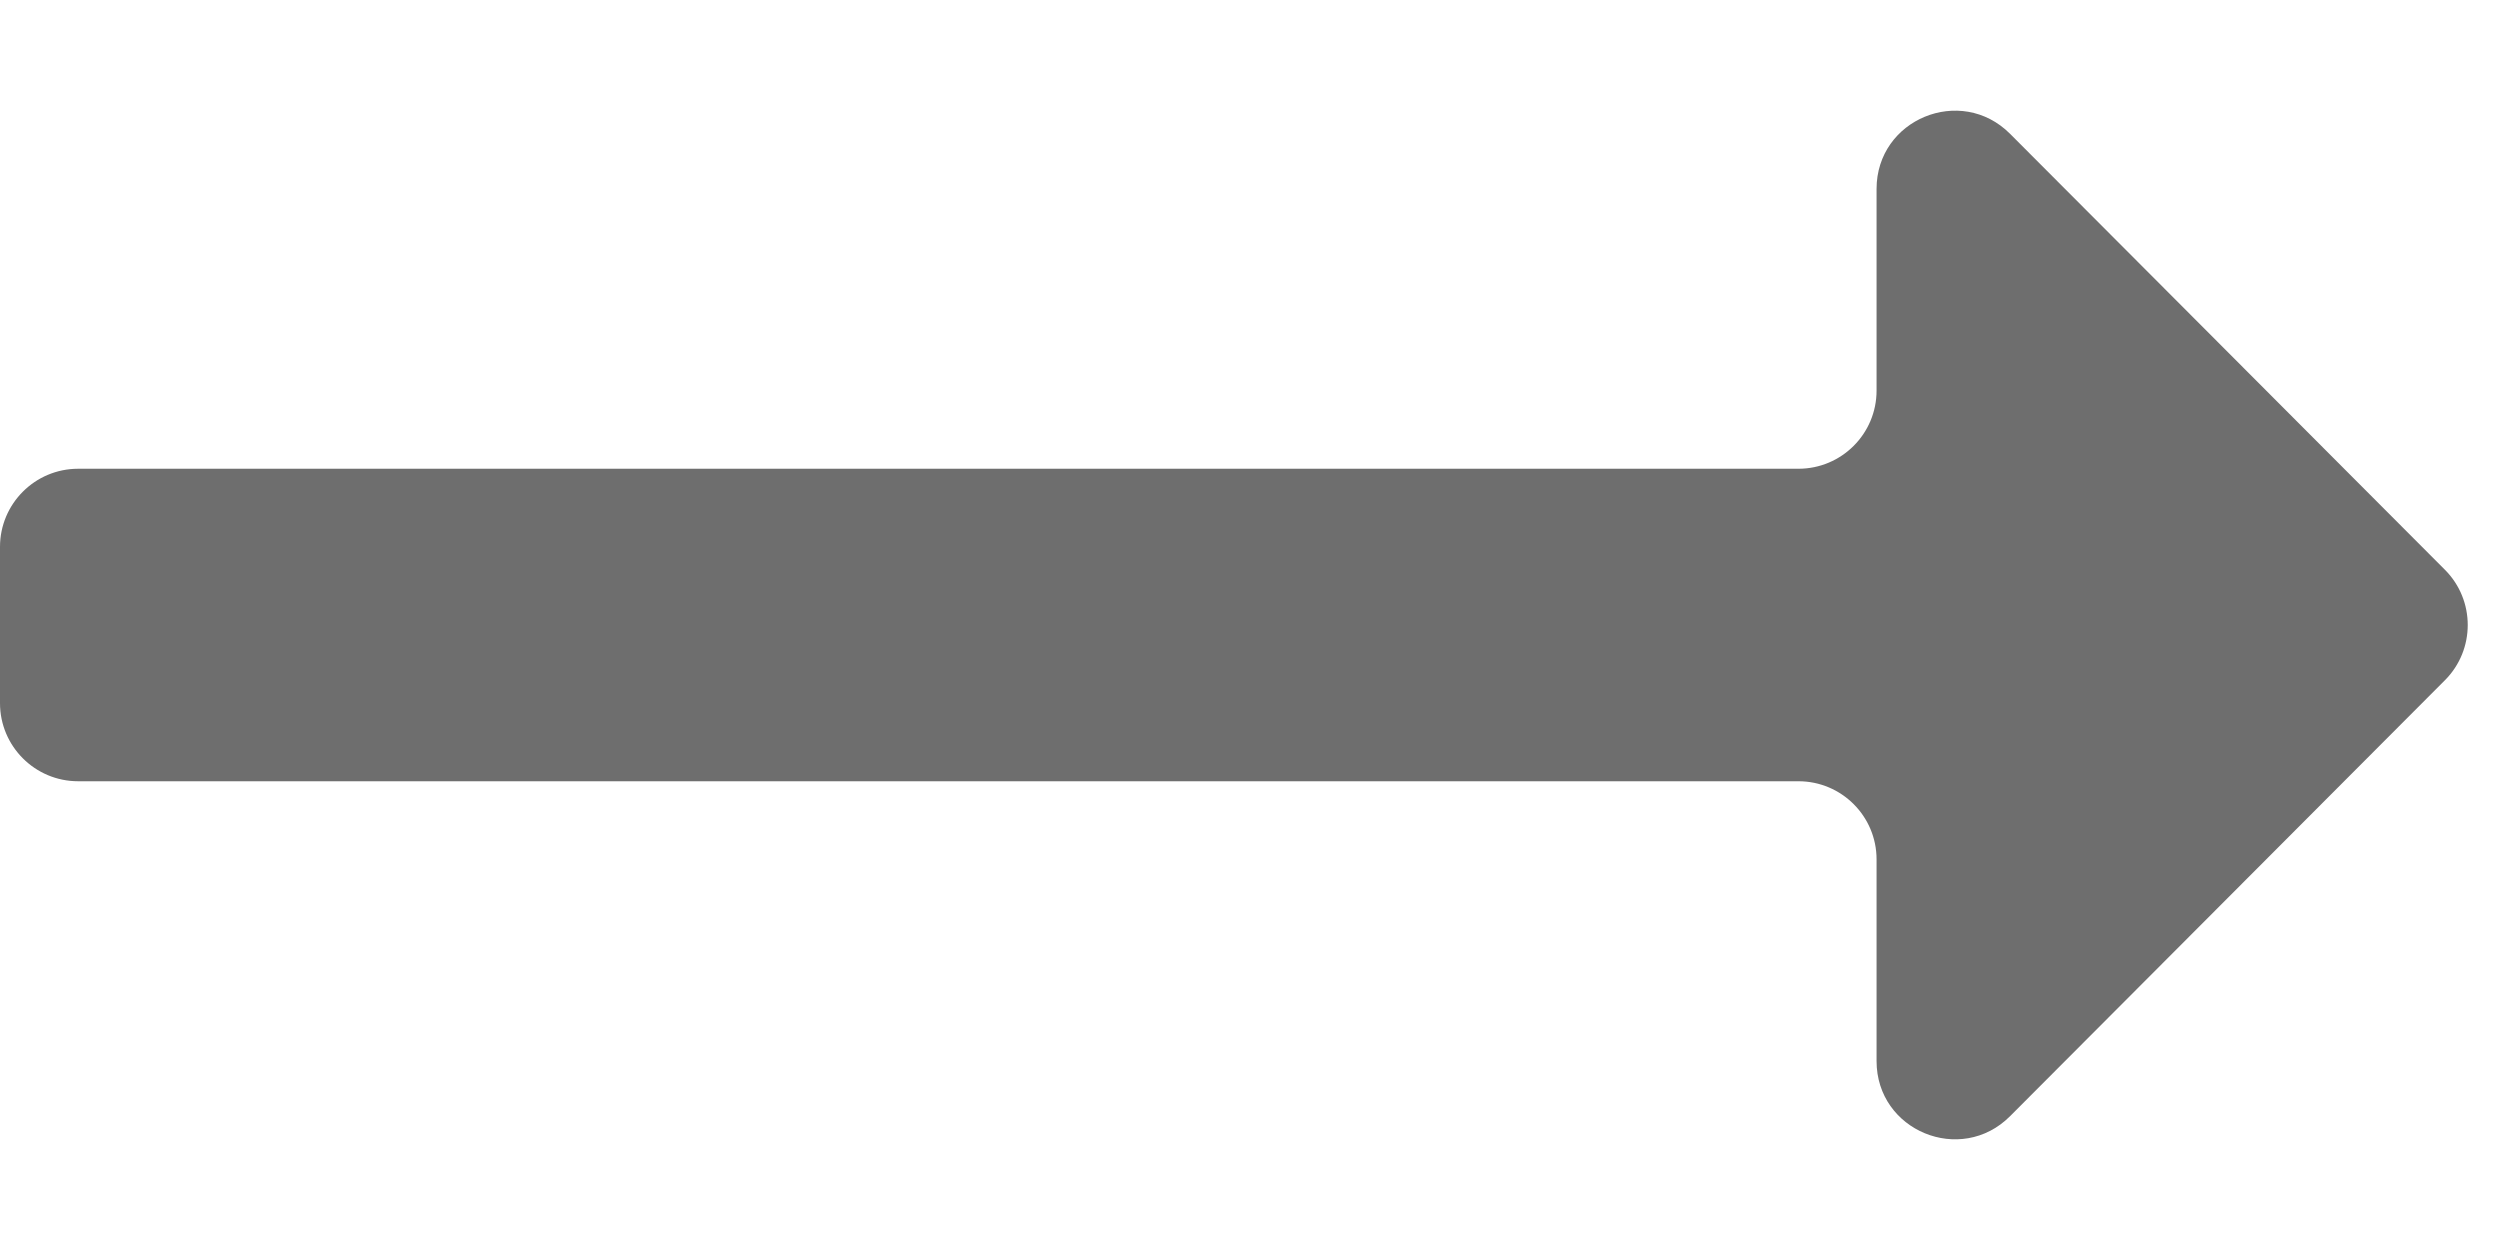 <svg width="16" height="8" viewBox="0 0 16 8" fill="none" xmlns="http://www.w3.org/2000/svg">
<path d="M12.01 2.5C12.01 2.776 11.786 3 11.51 3H0.5C0.224 3 0 3.224 0 3.5V4.5C0 4.776 0.224 5 0.5 5H11.51C11.786 5 12.01 5.224 12.01 5.5V6.791C12.01 7.237 12.549 7.459 12.864 7.144L15.648 4.353C15.842 4.158 15.842 3.842 15.648 3.647L12.864 0.856C12.549 0.541 12.01 0.763 12.01 1.209V2.5Z" fill="#6E6E6E"/>
</svg>
